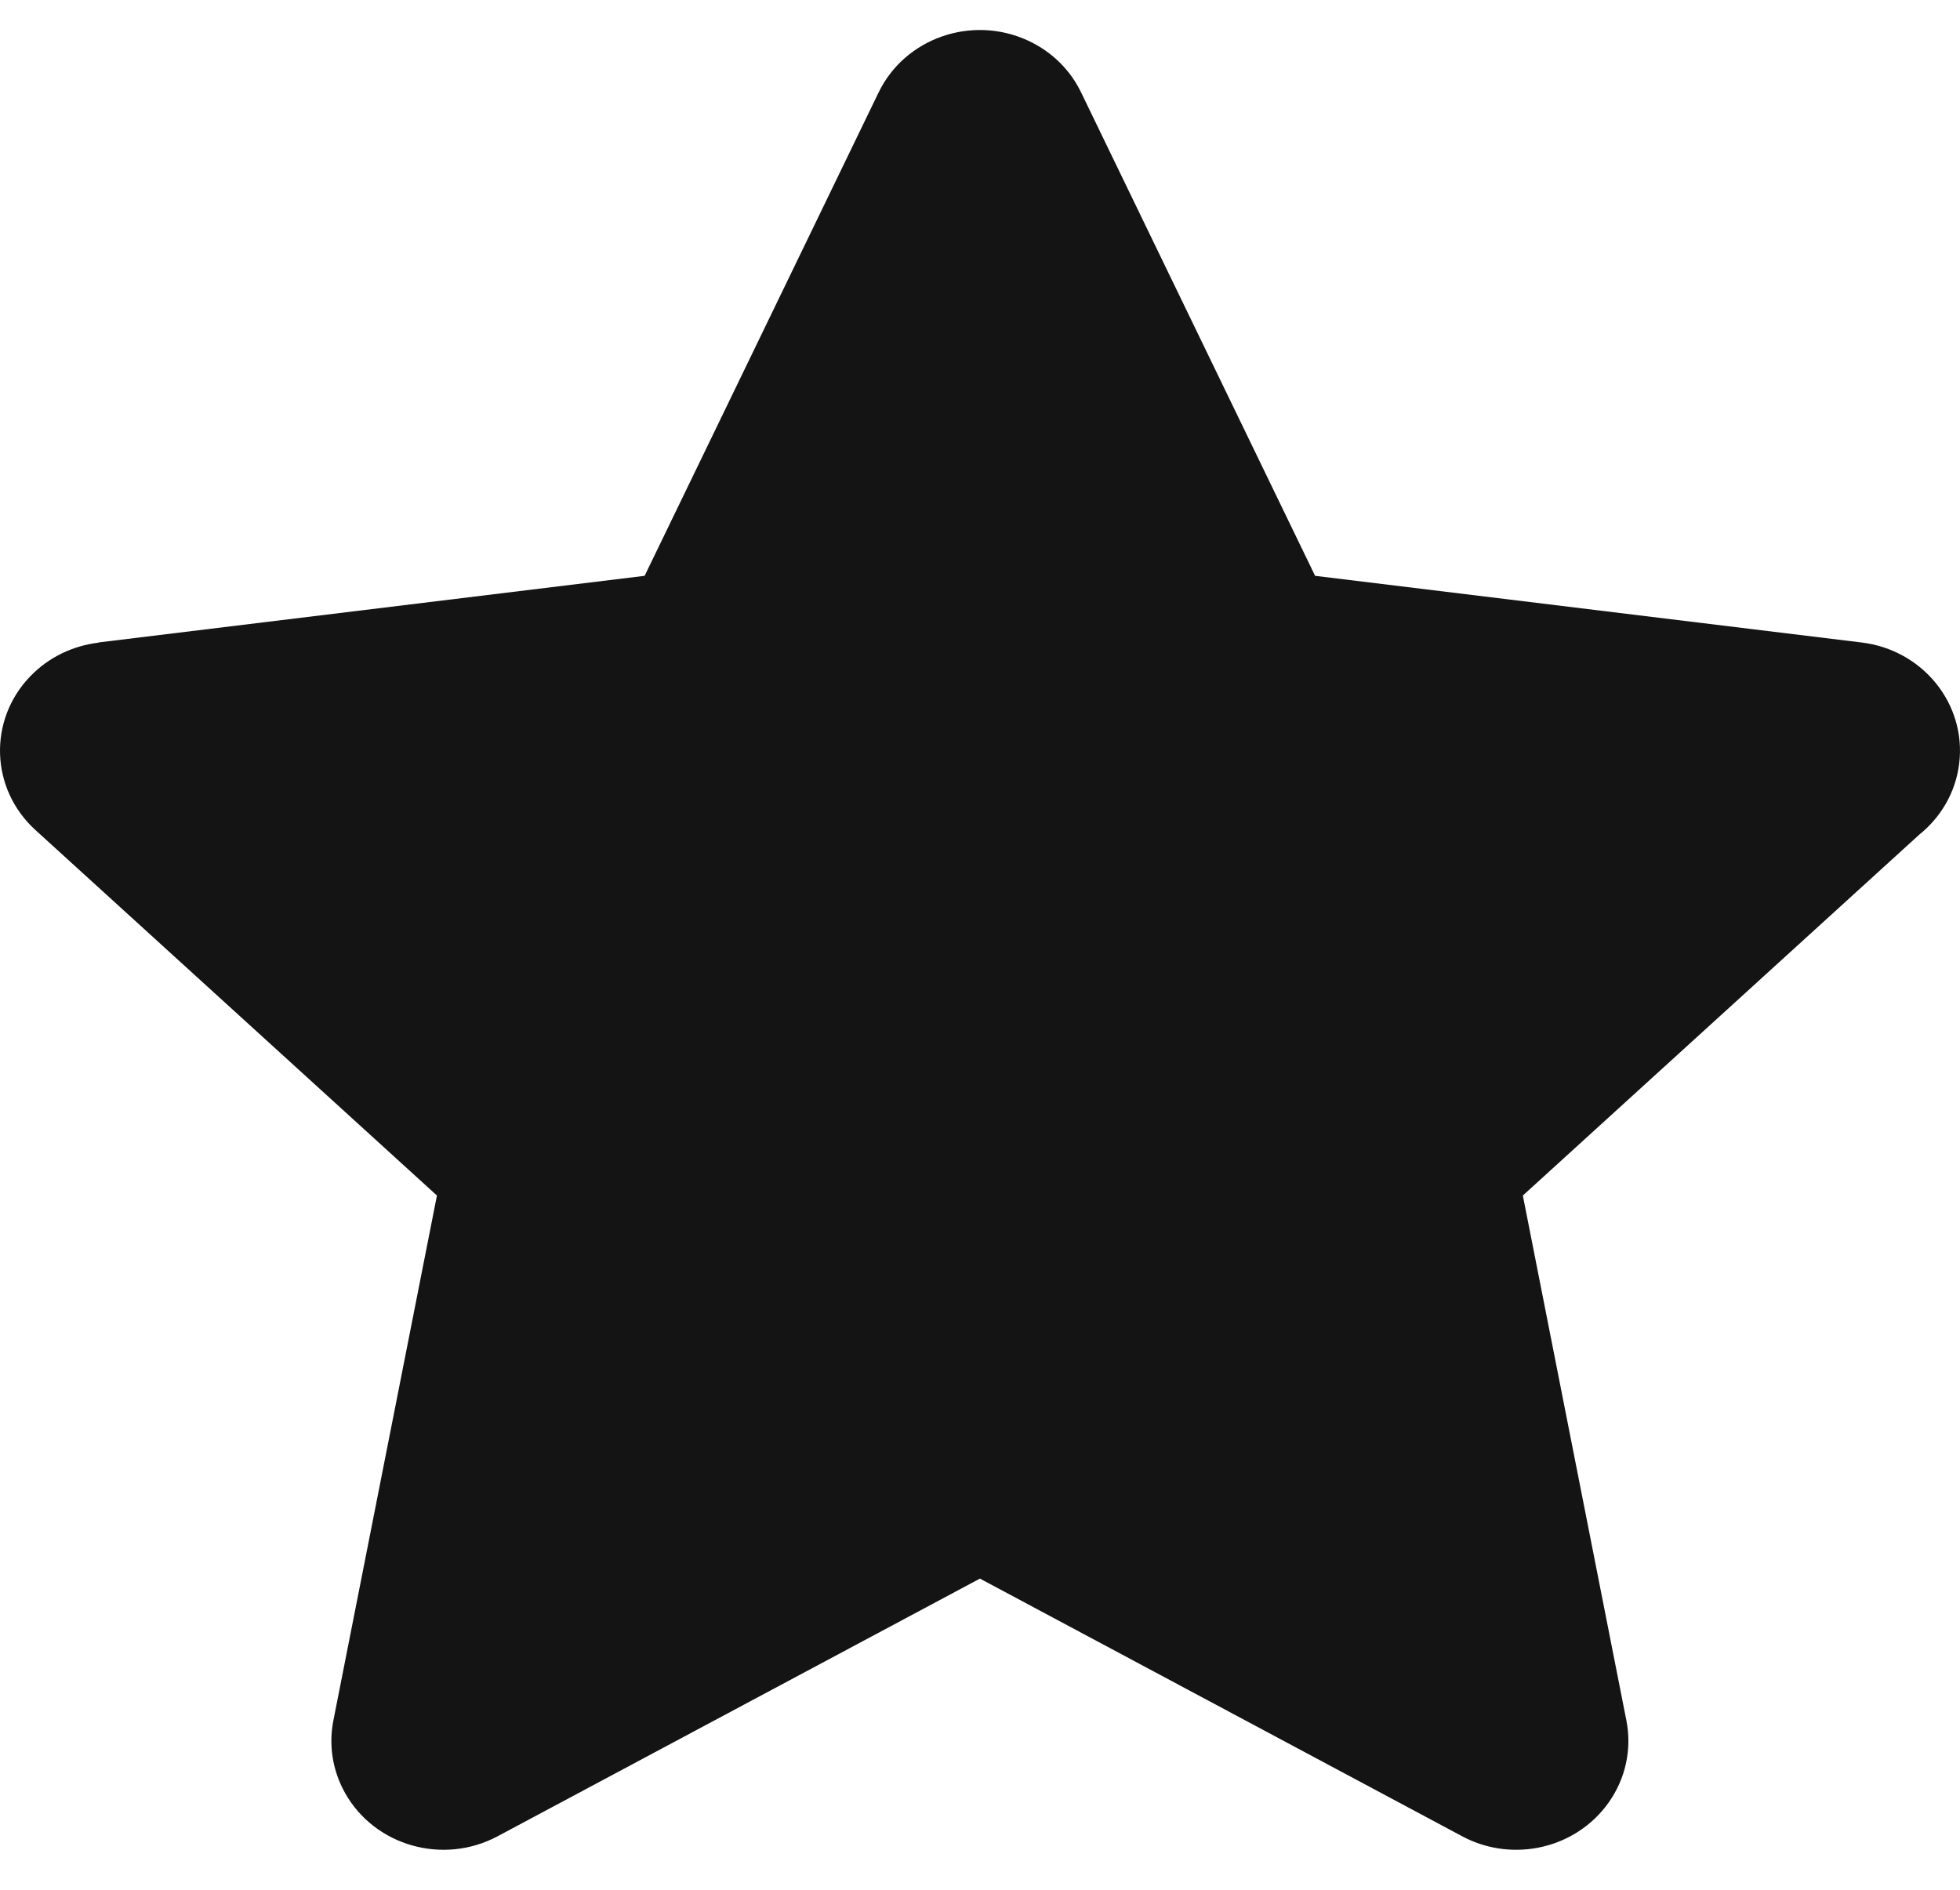 <svg width="28" height="27" viewBox="0 0 28 27" fill="none" xmlns="http://www.w3.org/2000/svg">
<path d="M15.446 1.324L18.787 8.227L26.59 9.179C27.469 9.283 28.095 10.06 27.988 10.914C27.936 11.325 27.724 11.679 27.419 11.924L21.755 17.081L23.234 24.581C23.4 25.425 22.83 26.239 21.961 26.401C21.58 26.471 21.204 26.405 20.889 26.236L13.999 22.554L7.108 26.236C6.332 26.65 5.358 26.375 4.932 25.622C4.745 25.291 4.695 24.923 4.763 24.579L6.242 17.081L0.504 11.857C-0.14 11.269 -0.171 10.285 0.435 9.66C0.702 9.384 1.049 9.225 1.407 9.182V9.179L9.209 8.227L12.55 1.324C12.924 0.547 13.876 0.212 14.675 0.575C15.029 0.735 15.294 1.006 15.446 1.324Z" fill="#141414"/>
</svg>
